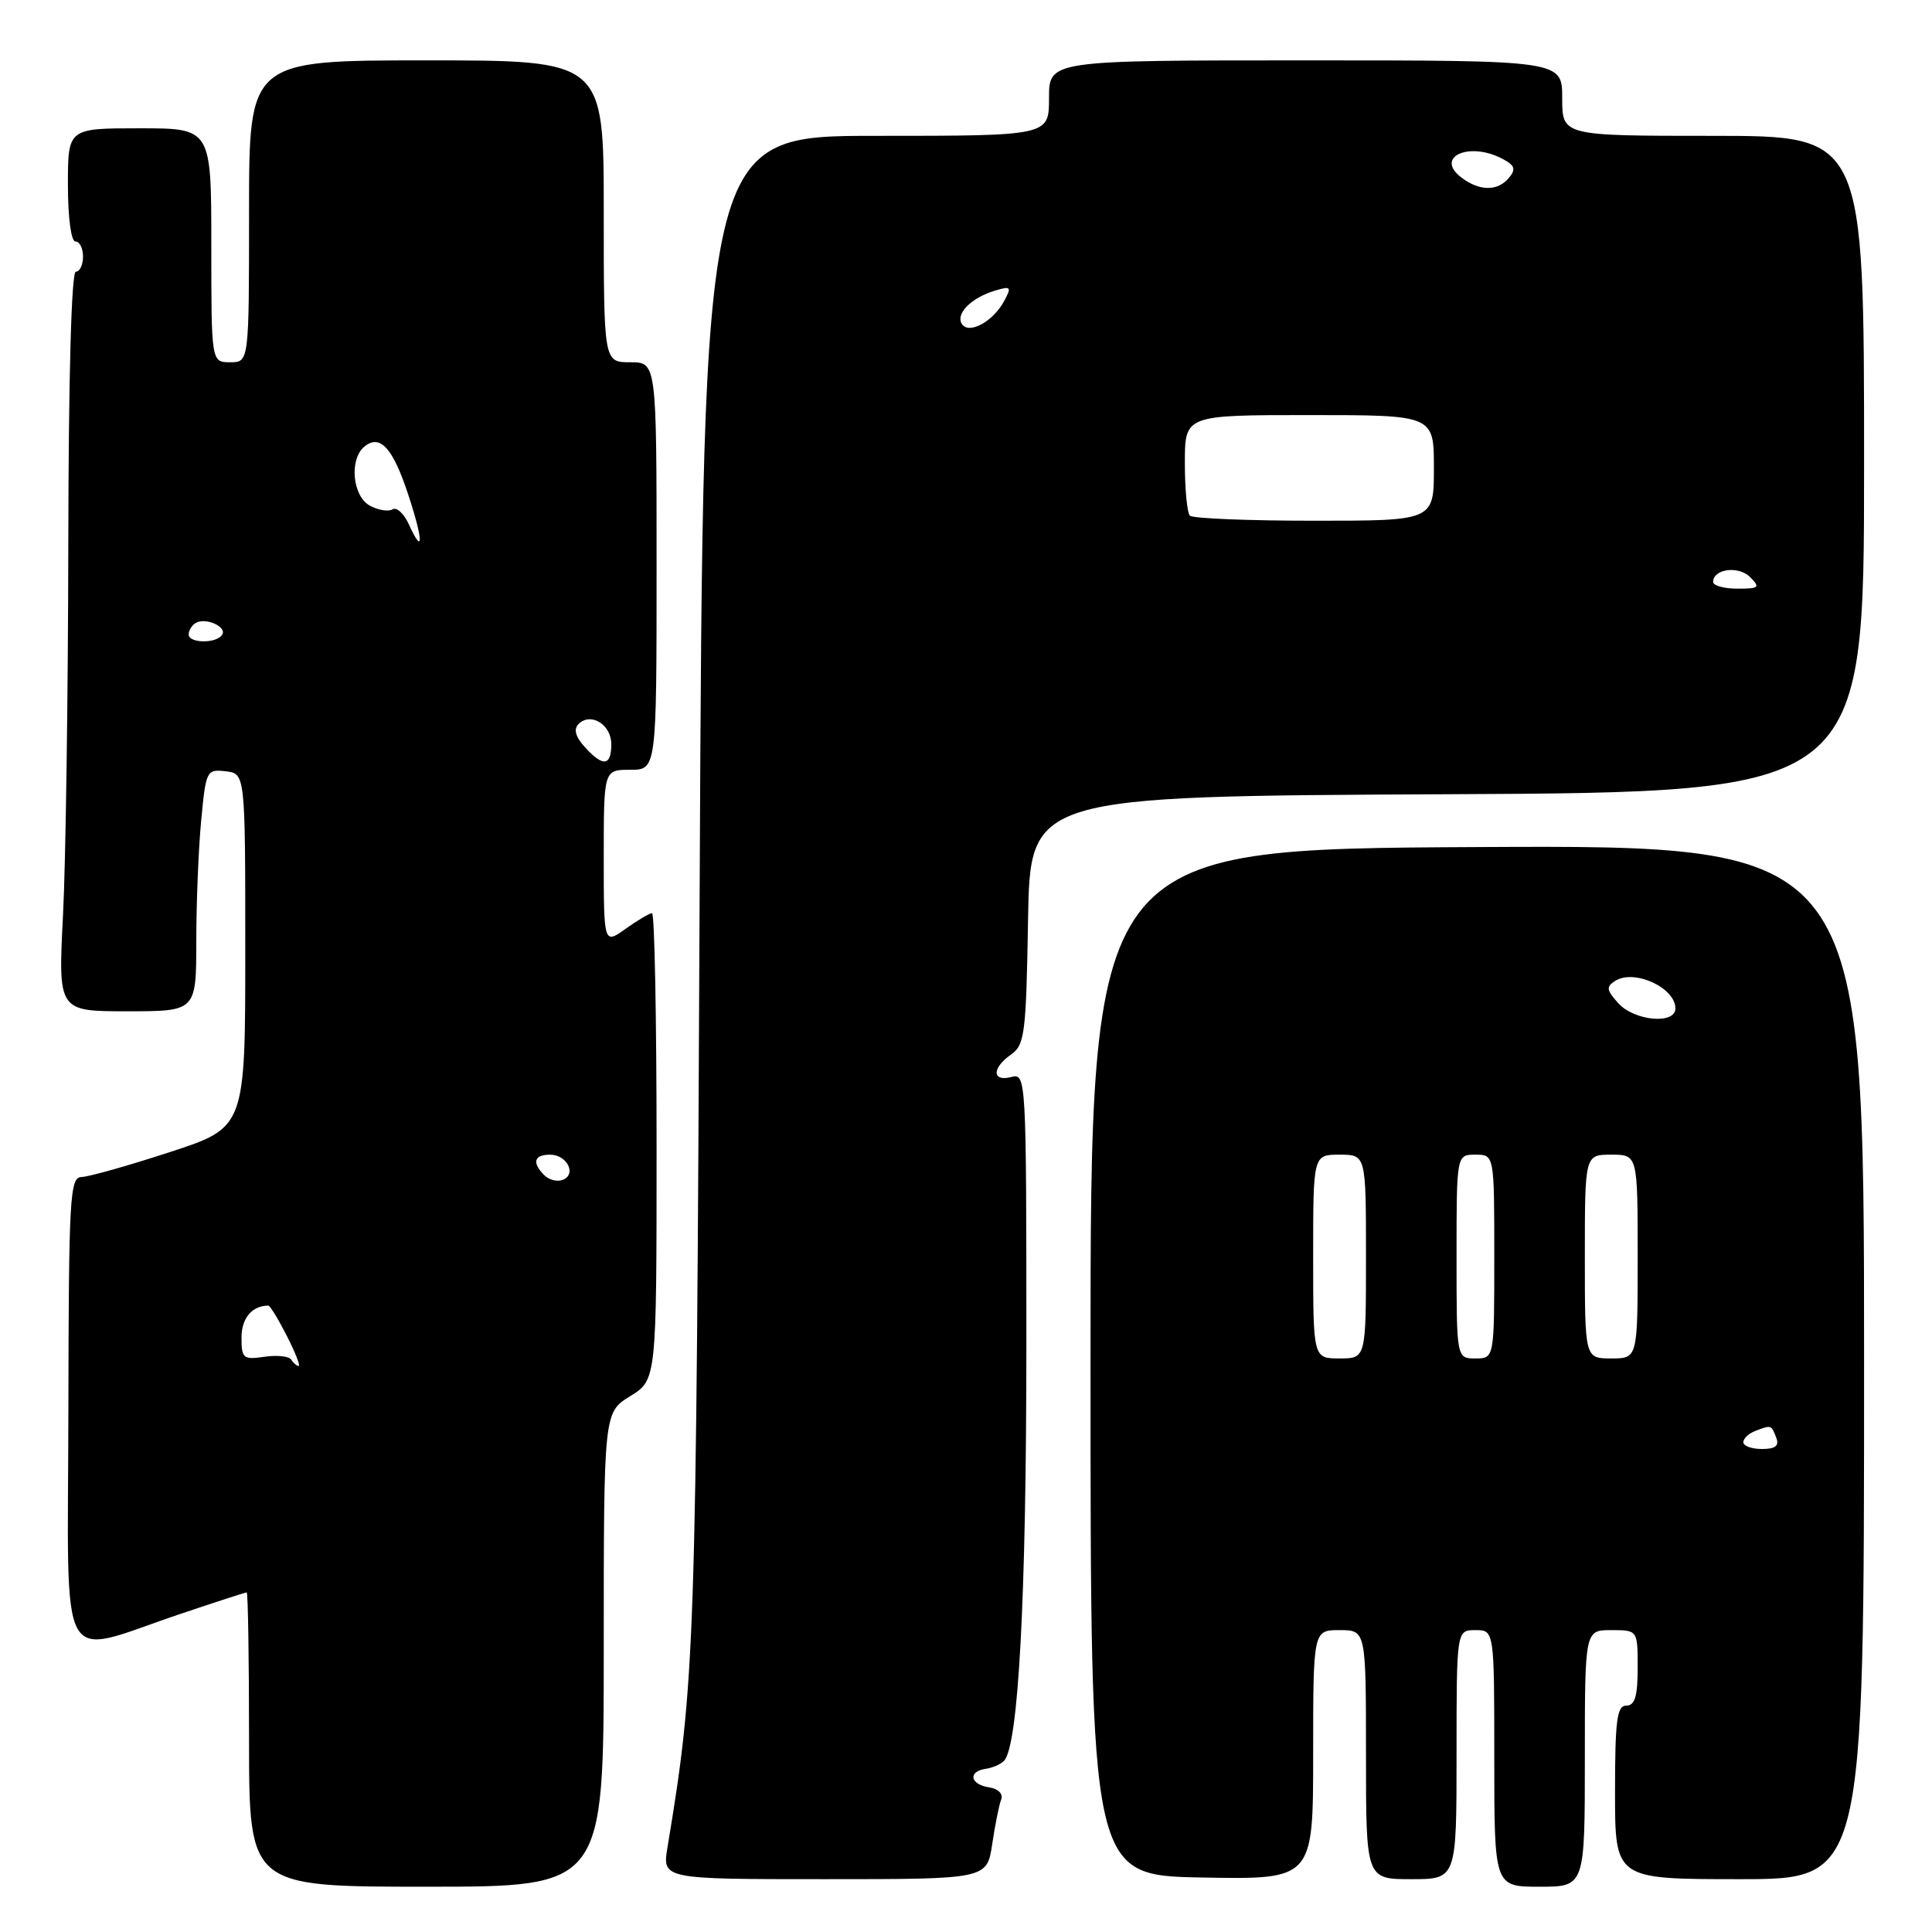 <?xml version="1.0" encoding="UTF-8" standalone="no"?>
<!DOCTYPE svg PUBLIC "-//W3C//DTD SVG 1.1//EN" "http://www.w3.org/Graphics/SVG/1.1/DTD/svg11.dtd" >
<svg xmlns="http://www.w3.org/2000/svg" xmlns:xlink="http://www.w3.org/1999/xlink" version="1.1" viewBox="0 0 256 256">
 <g >
 <path fill="currentColor"
d=" M 80.00 218.58 C 80.00 187.16 80.00 187.16 83.50 185.00 C 87.00 182.84 87.00 182.84 87.00 151.92 C 87.00 134.91 86.73 121.00 86.40 121.00 C 86.08 121.00 84.50 121.93 82.90 123.07 C 80.00 125.14 80.00 125.14 80.00 113.57 C 80.00 102.00 80.00 102.00 83.50 102.00 C 87.00 102.00 87.00 102.00 87.00 75.00 C 87.00 48.00 87.00 48.00 83.50 48.00 C 80.00 48.00 80.00 48.00 80.00 28.00 C 80.00 8.00 80.00 8.00 56.50 8.00 C 33.00 8.00 33.00 8.00 33.00 28.00 C 33.00 48.00 33.00 48.00 30.50 48.00 C 28.00 48.00 28.00 48.00 28.00 32.50 C 28.00 17.00 28.00 17.00 18.50 17.00 C 9.00 17.00 9.00 17.00 9.00 24.50 C 9.00 28.83 9.42 32.00 10.00 32.00 C 10.55 32.00 11.00 32.90 11.00 34.00 C 11.00 35.10 10.57 36.00 10.05 36.00 C 9.46 36.00 9.08 49.98 9.05 72.25 C 9.02 92.19 8.71 114.24 8.35 121.25 C 7.70 134.00 7.70 134.00 16.85 134.00 C 26.00 134.00 26.00 134.00 26.01 124.75 C 26.01 119.66 26.30 112.44 26.66 108.70 C 27.28 102.10 27.38 101.91 29.90 102.20 C 32.50 102.50 32.50 102.50 32.50 125.95 C 32.50 149.40 32.50 149.40 22.50 152.66 C 17.00 154.46 11.74 155.94 10.80 155.96 C 9.25 156.00 9.11 158.56 9.06 186.97 C 9.01 222.40 7.35 219.42 23.94 213.84 C 28.58 212.28 32.52 211.00 32.69 211.00 C 32.86 211.00 33.00 219.78 33.00 230.50 C 33.00 250.00 33.00 250.00 56.50 250.00 C 80.00 250.00 80.00 250.00 80.00 218.58 Z  M 210.00 233.00 C 210.00 216.00 210.00 216.00 213.50 216.00 C 217.00 216.00 217.00 216.00 217.00 221.00 C 217.00 224.78 216.63 226.00 215.50 226.00 C 214.25 226.00 214.00 227.94 214.00 237.50 C 214.00 249.00 214.00 249.00 230.50 249.00 C 247.00 249.00 247.00 249.00 247.00 180.49 C 247.00 111.98 247.00 111.98 195.75 112.24 C 144.50 112.50 144.50 112.50 144.50 180.50 C 144.50 248.50 144.50 248.50 159.25 248.78 C 174.00 249.05 174.00 249.05 174.00 232.53 C 174.00 216.00 174.00 216.00 177.50 216.00 C 181.00 216.00 181.00 216.00 181.00 232.50 C 181.00 249.00 181.00 249.00 187.00 249.00 C 193.00 249.00 193.00 249.00 193.00 232.50 C 193.00 216.00 193.00 216.00 195.50 216.00 C 198.00 216.00 198.00 216.00 198.00 233.00 C 198.00 250.00 198.00 250.00 204.00 250.00 C 210.00 250.00 210.00 250.00 210.00 233.00 Z  M 131.47 244.37 C 131.85 241.83 132.38 239.16 132.66 238.45 C 132.95 237.69 132.28 237.02 131.04 236.83 C 128.53 236.44 128.23 234.73 130.60 234.38 C 131.52 234.25 132.61 233.77 133.04 233.32 C 134.95 231.32 135.99 211.83 136.00 178.34 C 136.00 142.68 135.97 142.19 134.00 142.71 C 131.43 143.38 131.41 141.52 133.97 139.73 C 135.78 138.46 135.97 136.97 136.22 121.92 C 136.50 105.50 136.50 105.50 191.75 105.24 C 247.00 104.98 247.00 104.98 247.00 61.49 C 247.00 18.00 247.00 18.00 227.00 18.00 C 207.00 18.00 207.00 18.00 207.00 13.00 C 207.00 8.00 207.00 8.00 173.00 8.00 C 139.00 8.00 139.00 8.00 139.00 13.00 C 139.00 18.00 139.00 18.00 116.08 18.00 C 93.17 18.00 93.17 18.00 92.71 117.75 C 92.25 218.75 92.13 222.54 88.45 244.75 C 87.74 249.00 87.74 249.00 109.26 249.00 C 130.77 249.00 130.77 249.00 131.47 244.37 Z  M 38.60 180.17 C 38.32 179.71 36.72 179.53 35.04 179.78 C 32.23 180.19 32.00 180.00 32.00 177.22 C 32.00 174.67 33.41 173.00 35.56 173.00 C 35.78 173.00 36.88 174.80 38.00 177.00 C 39.12 179.20 39.83 181.00 39.58 181.00 C 39.33 181.00 38.89 180.63 38.60 180.17 Z  M 72.12 155.72 C 70.46 154.06 70.76 153.00 72.89 153.00 C 75.14 153.00 76.45 155.61 74.56 156.34 C 73.84 156.62 72.74 156.34 72.12 155.72 Z  M 77.48 98.98 C 76.25 97.62 75.98 96.62 76.66 95.94 C 78.27 94.33 81.00 96.00 81.00 98.61 C 81.00 101.53 79.90 101.65 77.48 98.98 Z  M 25.00 84.06 C 25.00 83.54 25.41 82.87 25.91 82.56 C 27.20 81.76 30.10 83.03 29.44 84.10 C 28.70 85.30 25.00 85.26 25.00 84.06 Z  M 54.16 69.45 C 53.52 68.04 52.55 67.16 52.02 67.49 C 51.48 67.82 50.13 67.61 49.02 67.01 C 46.71 65.77 46.24 60.87 48.28 59.18 C 50.35 57.47 52.05 59.33 54.09 65.53 C 56.10 71.62 56.14 73.80 54.16 69.45 Z  M 231.00 191.11 C 231.00 190.62 231.71 189.94 232.58 189.61 C 234.71 188.79 234.71 188.79 235.36 190.50 C 235.78 191.58 235.25 192.00 233.47 192.00 C 232.11 192.00 231.00 191.60 231.00 191.11 Z  M 174.00 166.50 C 174.00 153.00 174.00 153.00 177.50 153.00 C 181.00 153.00 181.00 153.00 181.00 166.50 C 181.00 180.00 181.00 180.00 177.50 180.00 C 174.00 180.00 174.00 180.00 174.00 166.50 Z  M 193.00 166.50 C 193.00 153.00 193.00 153.00 195.50 153.00 C 198.00 153.00 198.00 153.00 198.00 166.50 C 198.00 180.00 198.00 180.00 195.50 180.00 C 193.00 180.00 193.00 180.00 193.00 166.50 Z  M 210.00 166.50 C 210.00 153.00 210.00 153.00 213.50 153.00 C 217.00 153.00 217.00 153.00 217.00 166.50 C 217.00 180.00 217.00 180.00 213.50 180.00 C 210.00 180.00 210.00 180.00 210.00 166.50 Z  M 214.44 132.94 C 212.85 131.18 212.79 130.75 214.04 129.96 C 216.57 128.38 222.00 130.88 222.00 133.62 C 222.00 135.78 216.57 135.29 214.44 132.94 Z  M 227.00 77.11 C 227.00 75.38 230.36 74.93 231.89 76.46 C 233.27 77.85 233.11 78.00 230.21 78.00 C 228.45 78.00 227.00 77.60 227.00 77.11 Z  M 157.67 68.33 C 157.30 67.97 157.00 64.82 157.00 61.33 C 157.00 55.00 157.00 55.00 173.50 55.00 C 190.00 55.00 190.00 55.00 190.00 62.00 C 190.00 69.00 190.00 69.00 174.17 69.00 C 165.46 69.00 158.03 68.70 157.67 68.33 Z  M 127.44 42.91 C 126.61 41.55 128.71 39.45 131.84 38.51 C 133.95 37.88 134.07 38.00 133.06 39.88 C 131.59 42.63 128.35 44.38 127.44 42.91 Z  M 193.65 23.53 C 190.03 20.79 194.69 18.69 199.13 21.07 C 200.73 21.92 200.89 22.43 199.94 23.57 C 198.45 25.36 196.05 25.35 193.65 23.53 Z "/>
</g>
</svg>